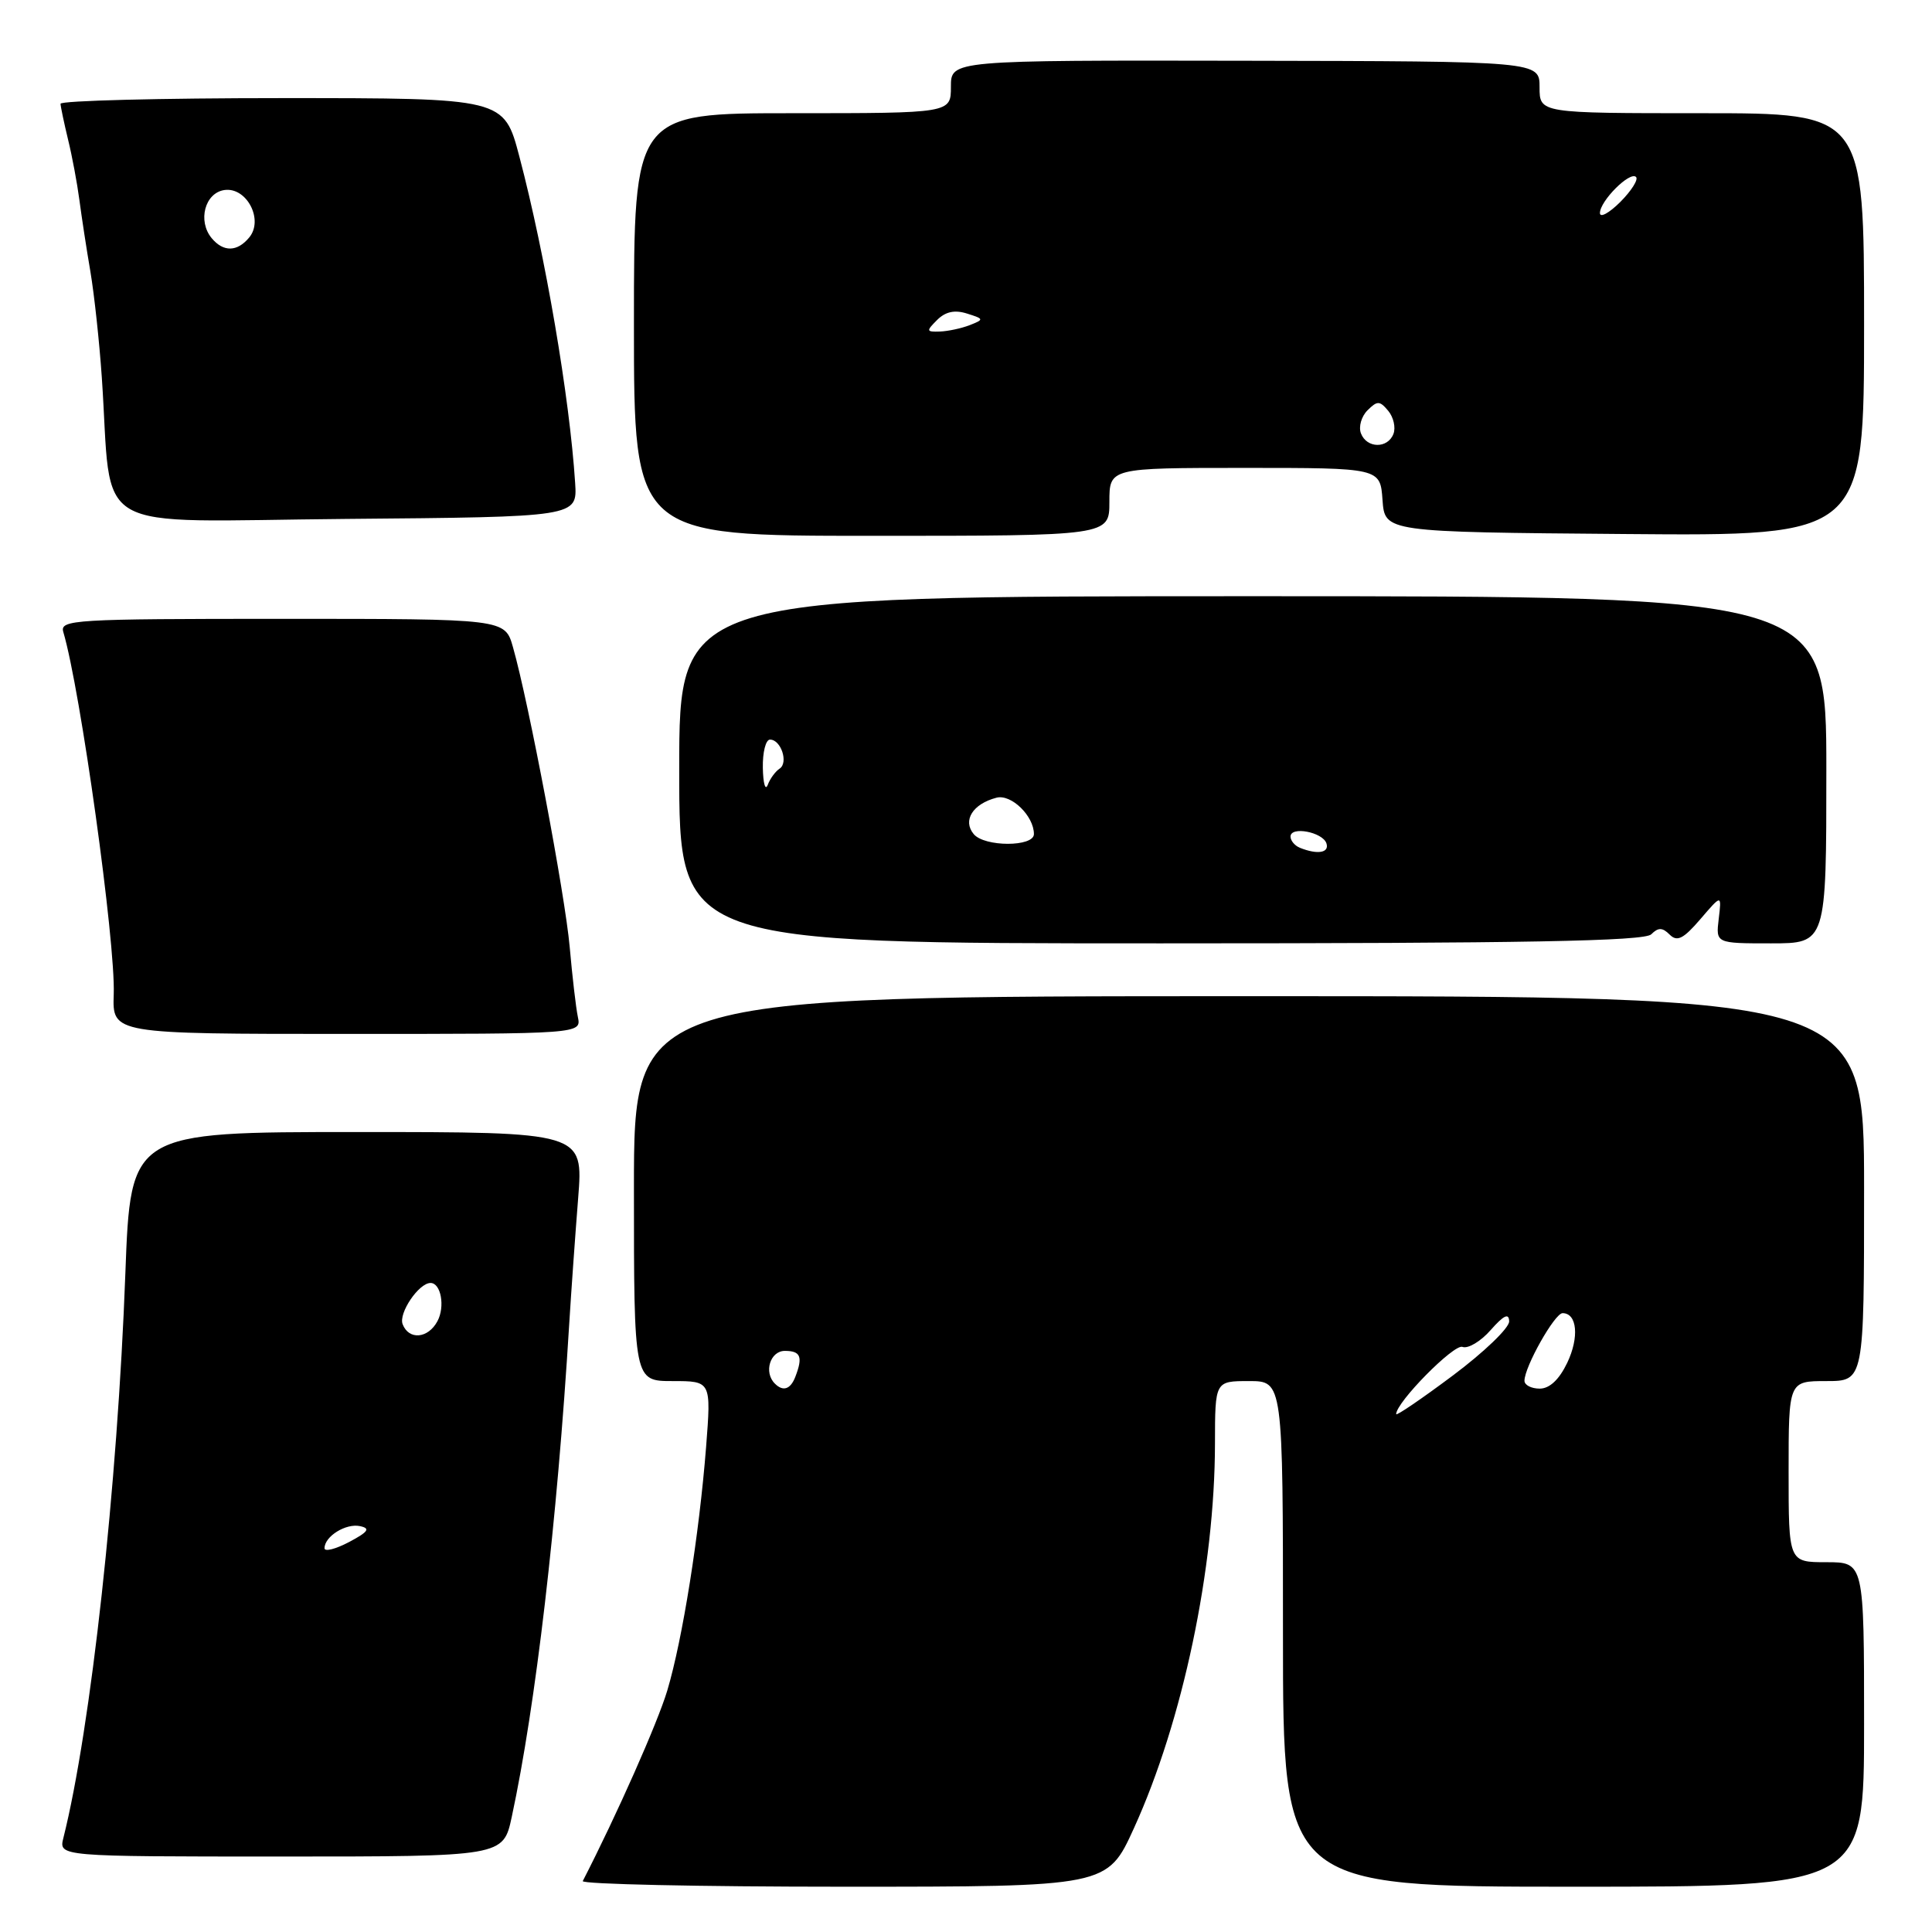 <?xml version="1.0" encoding="UTF-8" standalone="no"?>
<!DOCTYPE svg PUBLIC "-//W3C//DTD SVG 1.1//EN" "http://www.w3.org/Graphics/SVG/1.1/DTD/svg11.dtd" >
<svg xmlns="http://www.w3.org/2000/svg" xmlns:xlink="http://www.w3.org/1999/xlink" version="1.1" viewBox="0 0 256 256">
 <g >
 <path fill="currentColor"
d=" M 150.25 242.25 C 156.72 228.05 160.98 207.80 160.99 191.25 C 161.00 183.00 161.00 183.00 165.50 183.00 C 170.00 183.00 170.00 183.00 170.00 216.50 C 170.00 250.00 170.00 250.00 208.50 250.00 C 247.00 250.00 247.00 250.00 247.00 228.50 C 247.00 207.00 247.00 207.00 242.00 207.00 C 237.00 207.00 237.00 207.00 237.00 195.00 C 237.00 183.00 237.00 183.00 242.00 183.00 C 247.00 183.00 247.00 183.00 247.00 157.50 C 247.00 132.00 247.00 132.00 165.50 132.00 C 84.00 132.00 84.00 132.00 84.00 157.50 C 84.00 183.00 84.00 183.00 89.12 183.00 C 94.24 183.00 94.24 183.00 93.56 191.75 C 92.65 203.34 90.45 217.20 88.42 224.00 C 87.14 228.27 81.72 240.50 77.22 249.25 C 77.01 249.66 92.56 250.00 111.78 250.00 C 146.72 250.00 146.72 250.00 150.25 242.25 Z  M 67.81 240.75 C 70.98 226.01 73.82 201.73 75.42 175.50 C 75.69 171.10 76.23 163.56 76.61 158.75 C 77.30 150.00 77.30 150.00 47.30 150.00 C 17.31 150.00 17.31 150.00 16.61 168.75 C 15.57 196.91 12.04 229.03 8.40 243.53 C 7.78 246.00 7.78 246.00 37.23 246.00 C 66.68 246.00 66.68 246.00 67.81 240.75 Z  M 76.57 134.75 C 76.31 133.51 75.83 129.35 75.49 125.50 C 74.88 118.59 70.05 93.03 67.97 85.75 C 66.91 82.00 66.91 82.00 37.39 82.00 C 9.74 82.00 7.90 82.11 8.39 83.75 C 10.66 91.39 15.32 124.83 15.07 131.75 C 14.89 137.00 14.89 137.00 45.96 137.00 C 77.04 137.00 77.04 137.00 76.57 134.75 Z  M 218.80 123.80 C 219.73 122.87 220.28 122.88 221.24 123.84 C 222.23 124.83 223.06 124.41 225.31 121.79 C 228.13 118.50 228.13 118.50 227.74 121.75 C 227.35 125.00 227.35 125.00 234.67 125.00 C 242.00 125.00 242.00 125.00 242.00 102.00 C 242.00 79.00 242.00 79.00 166.00 79.00 C 90.00 79.00 90.00 79.00 90.00 102.00 C 90.00 125.00 90.00 125.00 153.80 125.00 C 202.09 125.00 217.89 124.71 218.80 123.80 Z  M 147.00 66.50 C 147.00 62.00 147.00 62.00 164.94 62.00 C 182.89 62.00 182.89 62.00 183.19 66.25 C 183.50 70.50 183.50 70.50 215.25 70.76 C 247.00 71.03 247.00 71.03 247.00 43.01 C 247.00 15.00 247.00 15.00 225.50 15.00 C 204.00 15.00 204.00 15.00 204.00 11.56 C 204.00 8.12 204.00 8.12 165.00 8.05 C 126.00 7.98 126.00 7.98 126.00 11.49 C 126.00 15.00 126.00 15.00 105.00 15.00 C 84.00 15.00 84.00 15.00 84.00 43.00 C 84.00 71.00 84.00 71.00 115.50 71.00 C 147.00 71.00 147.00 71.00 147.00 66.50 Z  M 76.21 64.00 C 75.48 52.64 72.26 33.80 68.82 20.75 C 66.78 13.00 66.78 13.00 37.39 13.00 C 21.23 13.00 8.01 13.34 8.02 13.75 C 8.04 14.16 8.49 16.30 9.02 18.50 C 9.56 20.70 10.23 24.30 10.52 26.50 C 10.81 28.70 11.46 32.98 11.98 36.00 C 12.49 39.02 13.17 45.33 13.49 50.00 C 14.94 71.22 11.21 69.06 45.82 68.76 C 76.50 68.50 76.50 68.50 76.21 64.00 Z  M 185.00 187.38 C 185.00 185.81 192.67 178.04 193.78 178.47 C 194.51 178.75 196.20 177.75 197.52 176.24 C 199.26 174.27 199.95 173.94 199.97 175.09 C 199.99 175.96 196.62 179.19 192.50 182.27 C 188.38 185.35 185.00 187.65 185.00 187.38 Z  M 102.67 183.33 C 101.17 181.84 102.05 179.00 104.00 179.00 C 106.09 179.00 106.41 179.78 105.39 182.42 C 104.75 184.10 103.76 184.43 102.67 183.33 Z  M 202.00 182.96 C 202.00 181.11 206.01 174.00 207.05 174.00 C 208.98 174.00 209.28 177.20 207.66 180.59 C 206.60 182.80 205.33 184.00 204.02 184.00 C 202.91 184.00 202.00 183.53 202.00 182.96 Z  M 43.00 205.15 C 43.00 203.58 45.83 201.82 47.70 202.22 C 49.12 202.52 48.81 202.97 46.25 204.33 C 44.46 205.27 43.00 205.64 43.00 205.15 Z  M 53.35 175.46 C 52.79 174.00 55.49 170.00 57.05 170.00 C 58.43 170.00 59.00 173.14 57.96 175.07 C 56.72 177.38 54.17 177.60 53.35 175.46 Z  M 172.25 112.34 C 171.56 112.06 171.00 111.39 171.00 110.85 C 171.00 109.44 175.26 110.25 175.76 111.75 C 176.17 113.01 174.57 113.27 172.25 112.34 Z  M 129.02 110.52 C 127.52 108.72 128.89 106.52 132.04 105.70 C 133.99 105.19 137.00 108.12 137.00 110.52 C 137.00 112.24 130.44 112.24 129.02 110.52 Z  M 101.08 101.75 C 101.04 99.69 101.46 98.00 102.03 98.00 C 103.49 98.00 104.50 101.07 103.30 101.85 C 102.75 102.21 102.04 103.17 101.73 104.00 C 101.41 104.83 101.12 103.81 101.08 101.75 Z  M 180.33 57.42 C 180.00 56.55 180.39 55.18 181.20 54.37 C 182.50 53.08 182.82 53.08 183.95 54.44 C 184.65 55.28 184.96 56.66 184.64 57.49 C 183.88 59.47 181.10 59.43 180.33 57.42 Z  M 124.17 42.40 C 125.28 41.29 126.51 41.03 128.14 41.55 C 130.40 42.26 130.41 42.33 128.50 43.08 C 127.40 43.51 125.62 43.89 124.54 43.93 C 122.73 43.99 122.70 43.87 124.17 42.40 Z  M 212.00 28.23 C 212.00 26.63 215.98 22.65 216.78 23.45 C 217.12 23.78 216.18 25.27 214.70 26.76 C 213.21 28.24 212.00 28.90 212.00 28.23 Z  M 28.05 31.56 C 26.16 29.28 27.15 25.55 29.74 25.18 C 32.69 24.76 34.97 29.13 33.02 31.47 C 31.43 33.39 29.60 33.42 28.05 31.56 Z "/>
</g>
</svg>